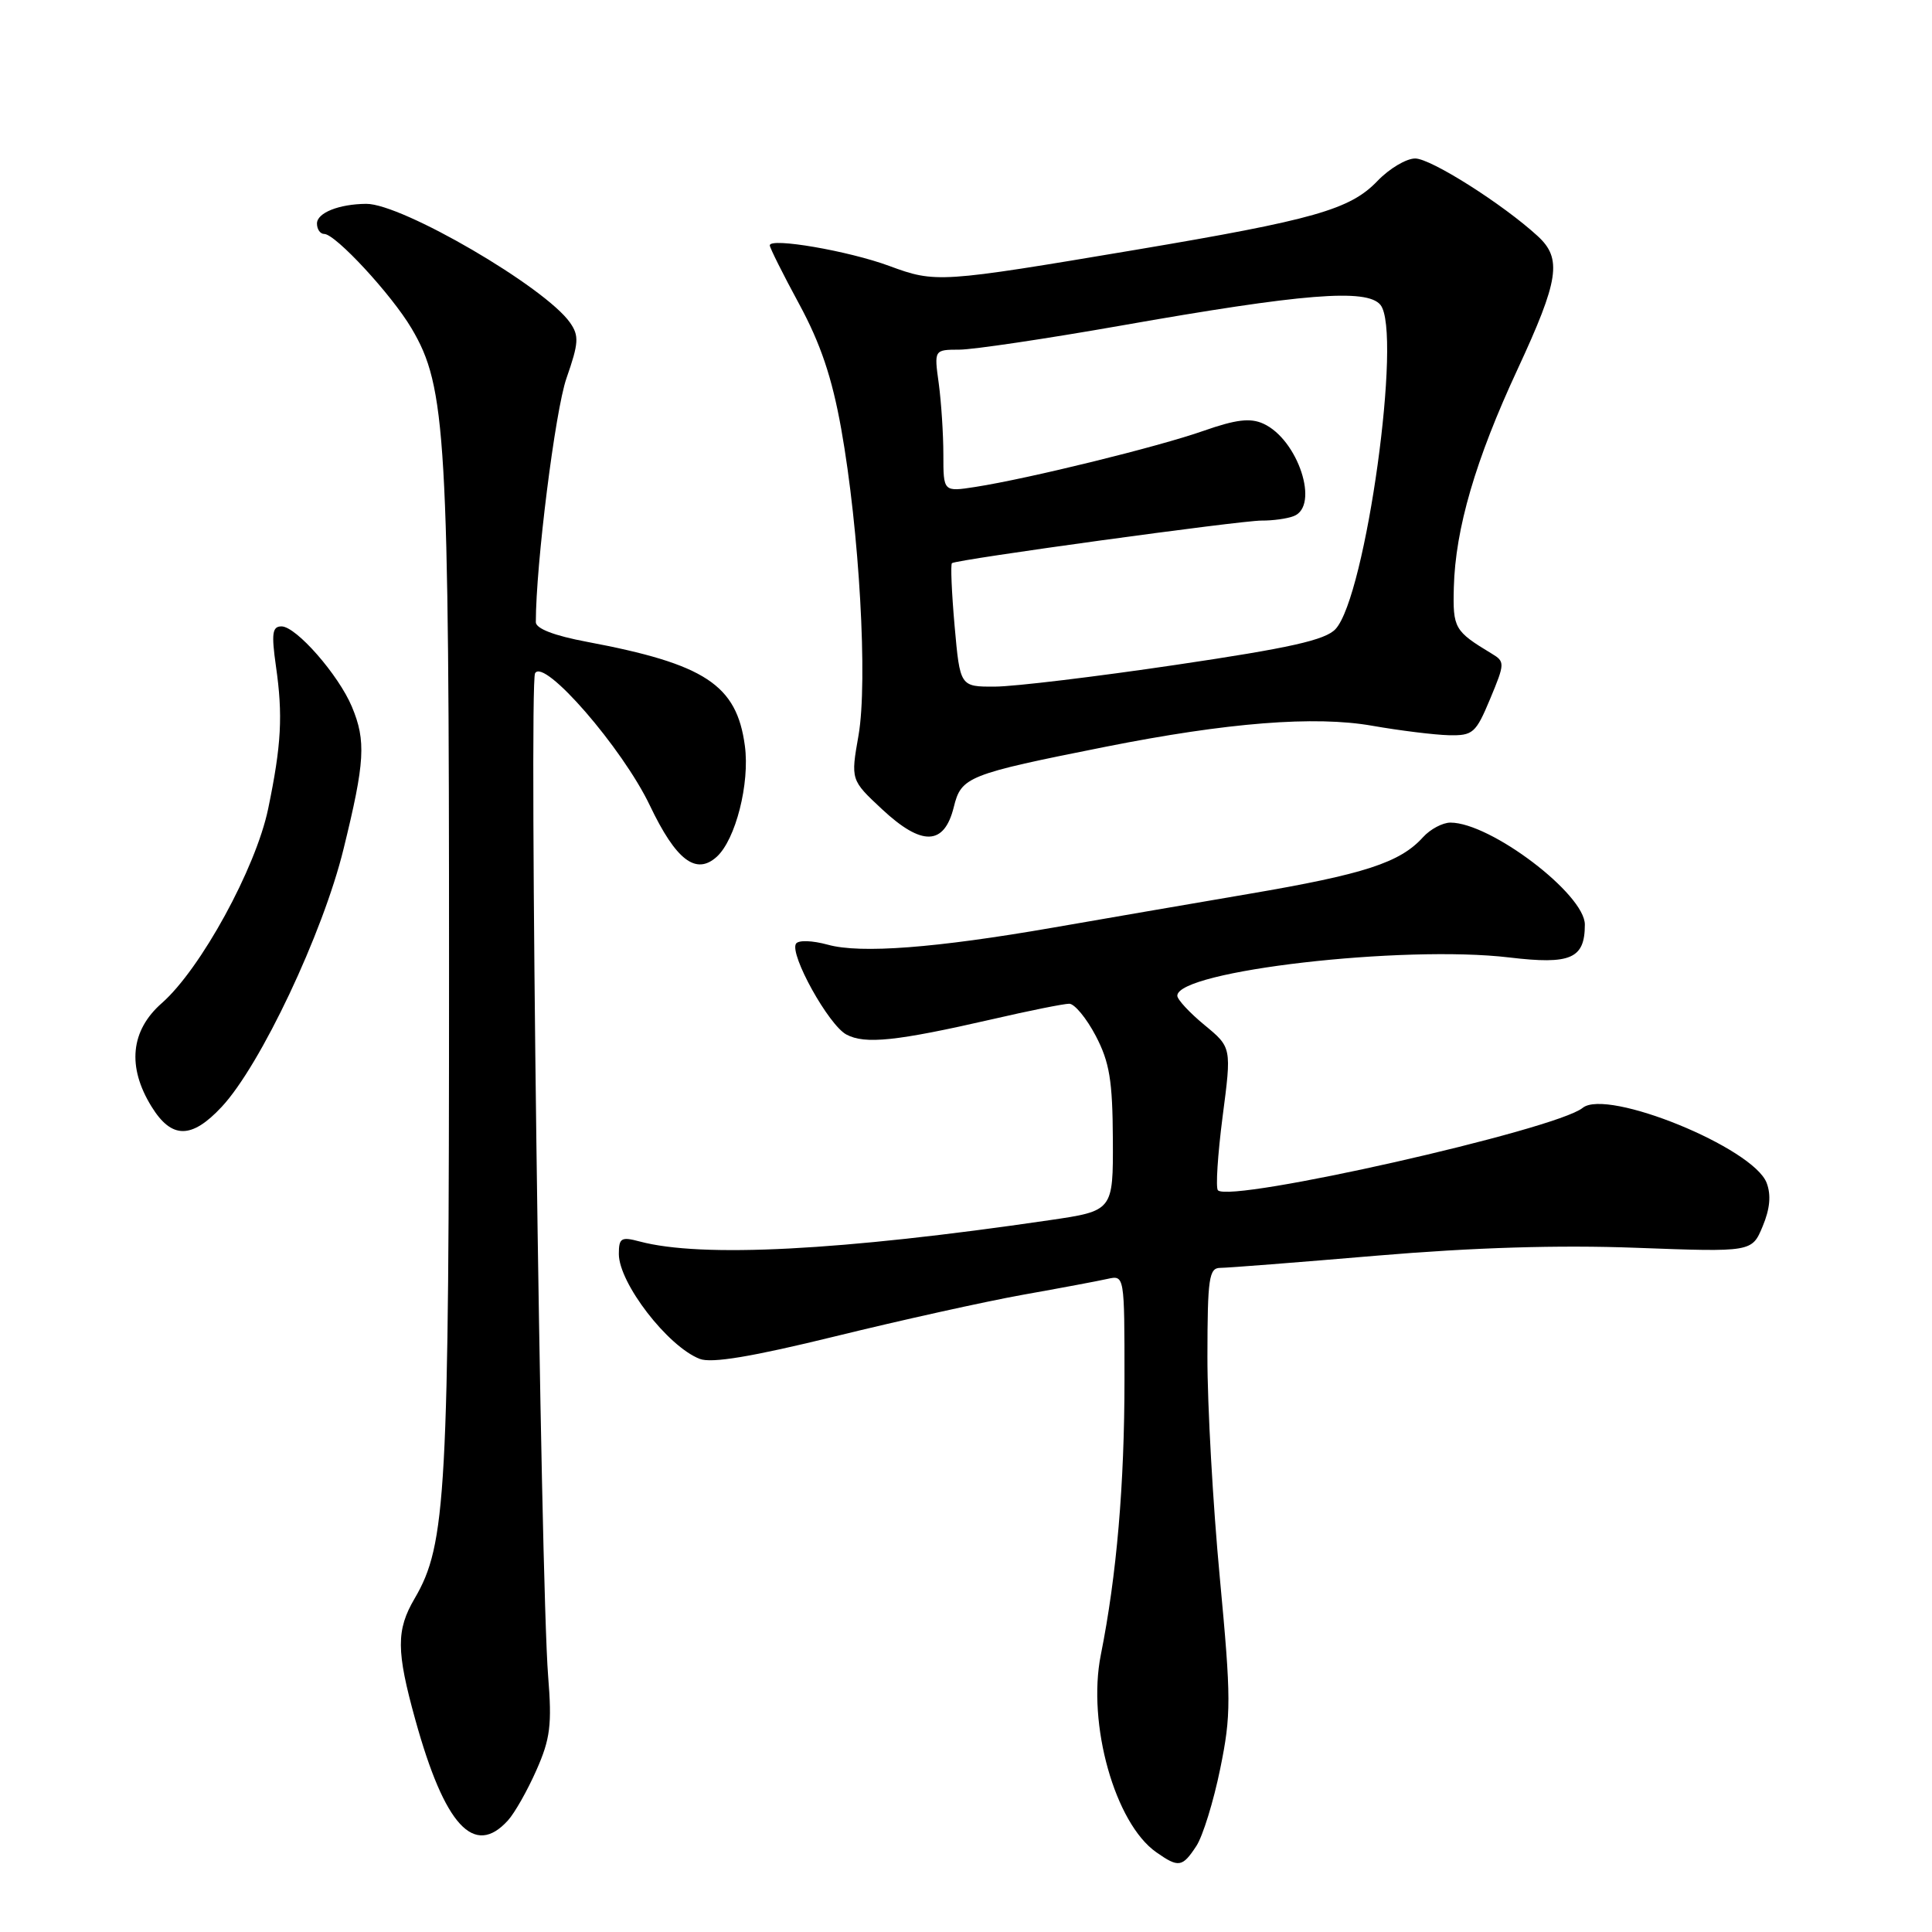 <?xml version="1.0" encoding="UTF-8" standalone="no"?>
<!DOCTYPE svg PUBLIC "-//W3C//DTD SVG 1.1//EN" "http://www.w3.org/Graphics/SVG/1.1/DTD/svg11.dtd" >
<svg xmlns="http://www.w3.org/2000/svg" xmlns:xlink="http://www.w3.org/1999/xlink" version="1.1" viewBox="0 0 256 256">
 <g >
 <path fill="currentColor"
d=" M 158.52 244.61 C 159.38 243.30 160.80 238.70 161.68 234.39 C 163.15 227.20 163.14 225.15 161.63 209.03 C 160.72 199.39 159.98 186.21 159.99 179.75 C 160.00 169.35 160.20 168.00 161.70 168.00 C 162.64 168.00 171.98 167.27 182.45 166.38 C 195.23 165.30 206.54 164.95 216.82 165.34 C 232.14 165.91 232.14 165.91 233.56 162.50 C 234.53 160.19 234.70 158.34 234.09 156.74 C 232.32 152.08 212.94 144.18 209.71 146.80 C 206.14 149.70 163.09 159.42 161.38 157.72 C 161.07 157.40 161.35 153.01 162.00 147.97 C 163.20 138.79 163.20 138.79 159.60 135.82 C 157.62 134.19 156.00 132.44 156.00 131.94 C 156.00 128.64 185.92 125.19 200.00 126.87 C 208.14 127.84 210.00 127.03 210.00 122.51 C 210.00 118.48 197.51 109.00 192.19 109.00 C 191.16 109.00 189.52 109.87 188.56 110.93 C 185.52 114.30 180.79 115.84 165.45 118.45 C 157.23 119.86 145.55 121.86 139.50 122.92 C 123.95 125.62 114.02 126.38 109.70 125.18 C 107.61 124.61 105.78 124.55 105.47 125.05 C 104.60 126.46 109.79 135.82 112.15 137.08 C 114.61 138.40 118.79 137.96 131.45 135.06 C 136.37 133.92 140.97 133.00 141.68 133.00 C 142.38 133.00 143.96 134.91 145.19 137.25 C 147.02 140.75 147.42 143.17 147.46 150.97 C 147.50 160.45 147.50 160.45 139.00 161.69 C 111.43 165.73 92.95 166.69 84.75 164.50 C 82.31 163.85 82.00 164.04 82.00 166.16 C 82.00 170.01 88.48 178.42 92.72 180.06 C 94.28 180.67 99.63 179.78 110.72 177.06 C 119.40 174.93 130.55 172.46 135.50 171.57 C 140.45 170.69 145.51 169.74 146.75 169.46 C 149.00 168.96 149.00 168.97 149.00 182.76 C 149.00 196.73 147.97 208.74 145.86 219.30 C 144.04 228.44 147.74 241.60 153.21 245.43 C 156.17 247.51 156.67 247.43 158.52 244.61 Z  M 67.31 241.21 C 68.20 240.23 69.90 237.23 71.08 234.55 C 72.92 230.40 73.15 228.53 72.63 222.08 C 71.62 209.44 70.07 90.70 70.90 89.21 C 72.07 87.13 82.48 99.12 86.11 106.73 C 89.57 113.98 92.22 116.01 94.97 113.53 C 97.47 111.26 99.37 103.80 98.70 98.83 C 97.62 90.74 93.44 87.99 77.75 85.04 C 73.43 84.23 71.00 83.29 71.00 82.44 C 71.00 74.84 73.57 54.37 75.06 50.12 C 76.69 45.45 76.75 44.49 75.53 42.75 C 72.24 38.04 53.26 26.98 48.53 27.01 C 44.91 27.04 42.00 28.20 42.00 29.62 C 42.00 30.38 42.43 31.00 42.96 31.00 C 44.45 31.00 51.89 39.04 54.53 43.51 C 59.13 51.27 59.50 57.66 59.50 128.50 C 59.50 198.03 59.14 204.64 54.94 211.81 C 52.49 215.99 52.50 218.75 55.03 227.87 C 58.92 241.92 62.83 246.16 67.31 241.21 Z  M 29.38 146.66 C 34.52 141.15 42.79 123.66 45.52 112.50 C 48.36 100.95 48.52 98.17 46.63 93.65 C 44.86 89.42 39.24 83.00 37.30 83.00 C 36.08 83.00 35.95 83.93 36.56 88.25 C 37.50 94.79 37.29 98.70 35.53 107.18 C 33.89 115.05 26.59 128.40 21.44 132.92 C 17.30 136.55 16.82 141.36 20.08 146.63 C 22.74 150.94 25.38 150.95 29.38 146.66 Z  M 126.38 106.95 C 127.37 102.92 128.18 102.60 146.50 98.95 C 162.64 95.74 174.23 94.82 181.85 96.17 C 185.51 96.81 190.06 97.37 191.96 97.42 C 195.17 97.49 195.55 97.16 197.45 92.61 C 199.42 87.89 199.42 87.67 197.66 86.61 C 192.71 83.62 192.50 83.25 192.64 77.83 C 192.84 70.07 195.51 60.92 201.09 48.92 C 206.58 37.08 207.01 34.27 203.75 31.28 C 199.14 27.05 189.60 21.00 187.52 21.00 C 186.34 21.00 184.09 22.34 182.52 23.98 C 178.90 27.76 174.13 29.12 150.50 33.10 C 124.45 37.48 123.99 37.51 117.81 35.23 C 112.42 33.24 102.00 31.45 102.00 32.51 C 102.00 32.83 103.75 36.34 105.90 40.30 C 108.73 45.53 110.25 50.04 111.46 56.80 C 113.87 70.28 115.00 90.29 113.76 97.43 C 112.72 103.35 112.72 103.35 116.89 107.24 C 122.16 112.15 125.11 112.06 126.38 106.95 Z  M 126.49 82.94 C 126.10 78.51 125.94 74.76 126.14 74.62 C 126.79 74.13 164.44 68.96 167.17 68.98 C 168.64 68.99 170.55 68.73 171.42 68.39 C 174.90 67.06 172.00 58.23 167.40 56.14 C 165.67 55.35 163.78 55.58 159.47 57.09 C 153.44 59.21 136.30 63.42 129.25 64.52 C 125.00 65.18 125.00 65.18 125.00 60.23 C 125.00 57.51 124.72 53.27 124.39 50.81 C 123.77 46.34 123.77 46.34 127.14 46.33 C 128.99 46.32 138.60 44.89 148.50 43.15 C 172.65 38.89 181.10 38.21 182.91 40.39 C 185.84 43.93 180.98 79.04 176.96 83.36 C 175.61 84.81 170.94 85.86 155.86 88.09 C 145.21 89.67 134.41 90.97 131.85 90.98 C 127.21 91.00 127.21 91.00 126.49 82.94 Z "/>
</g>
</svg>